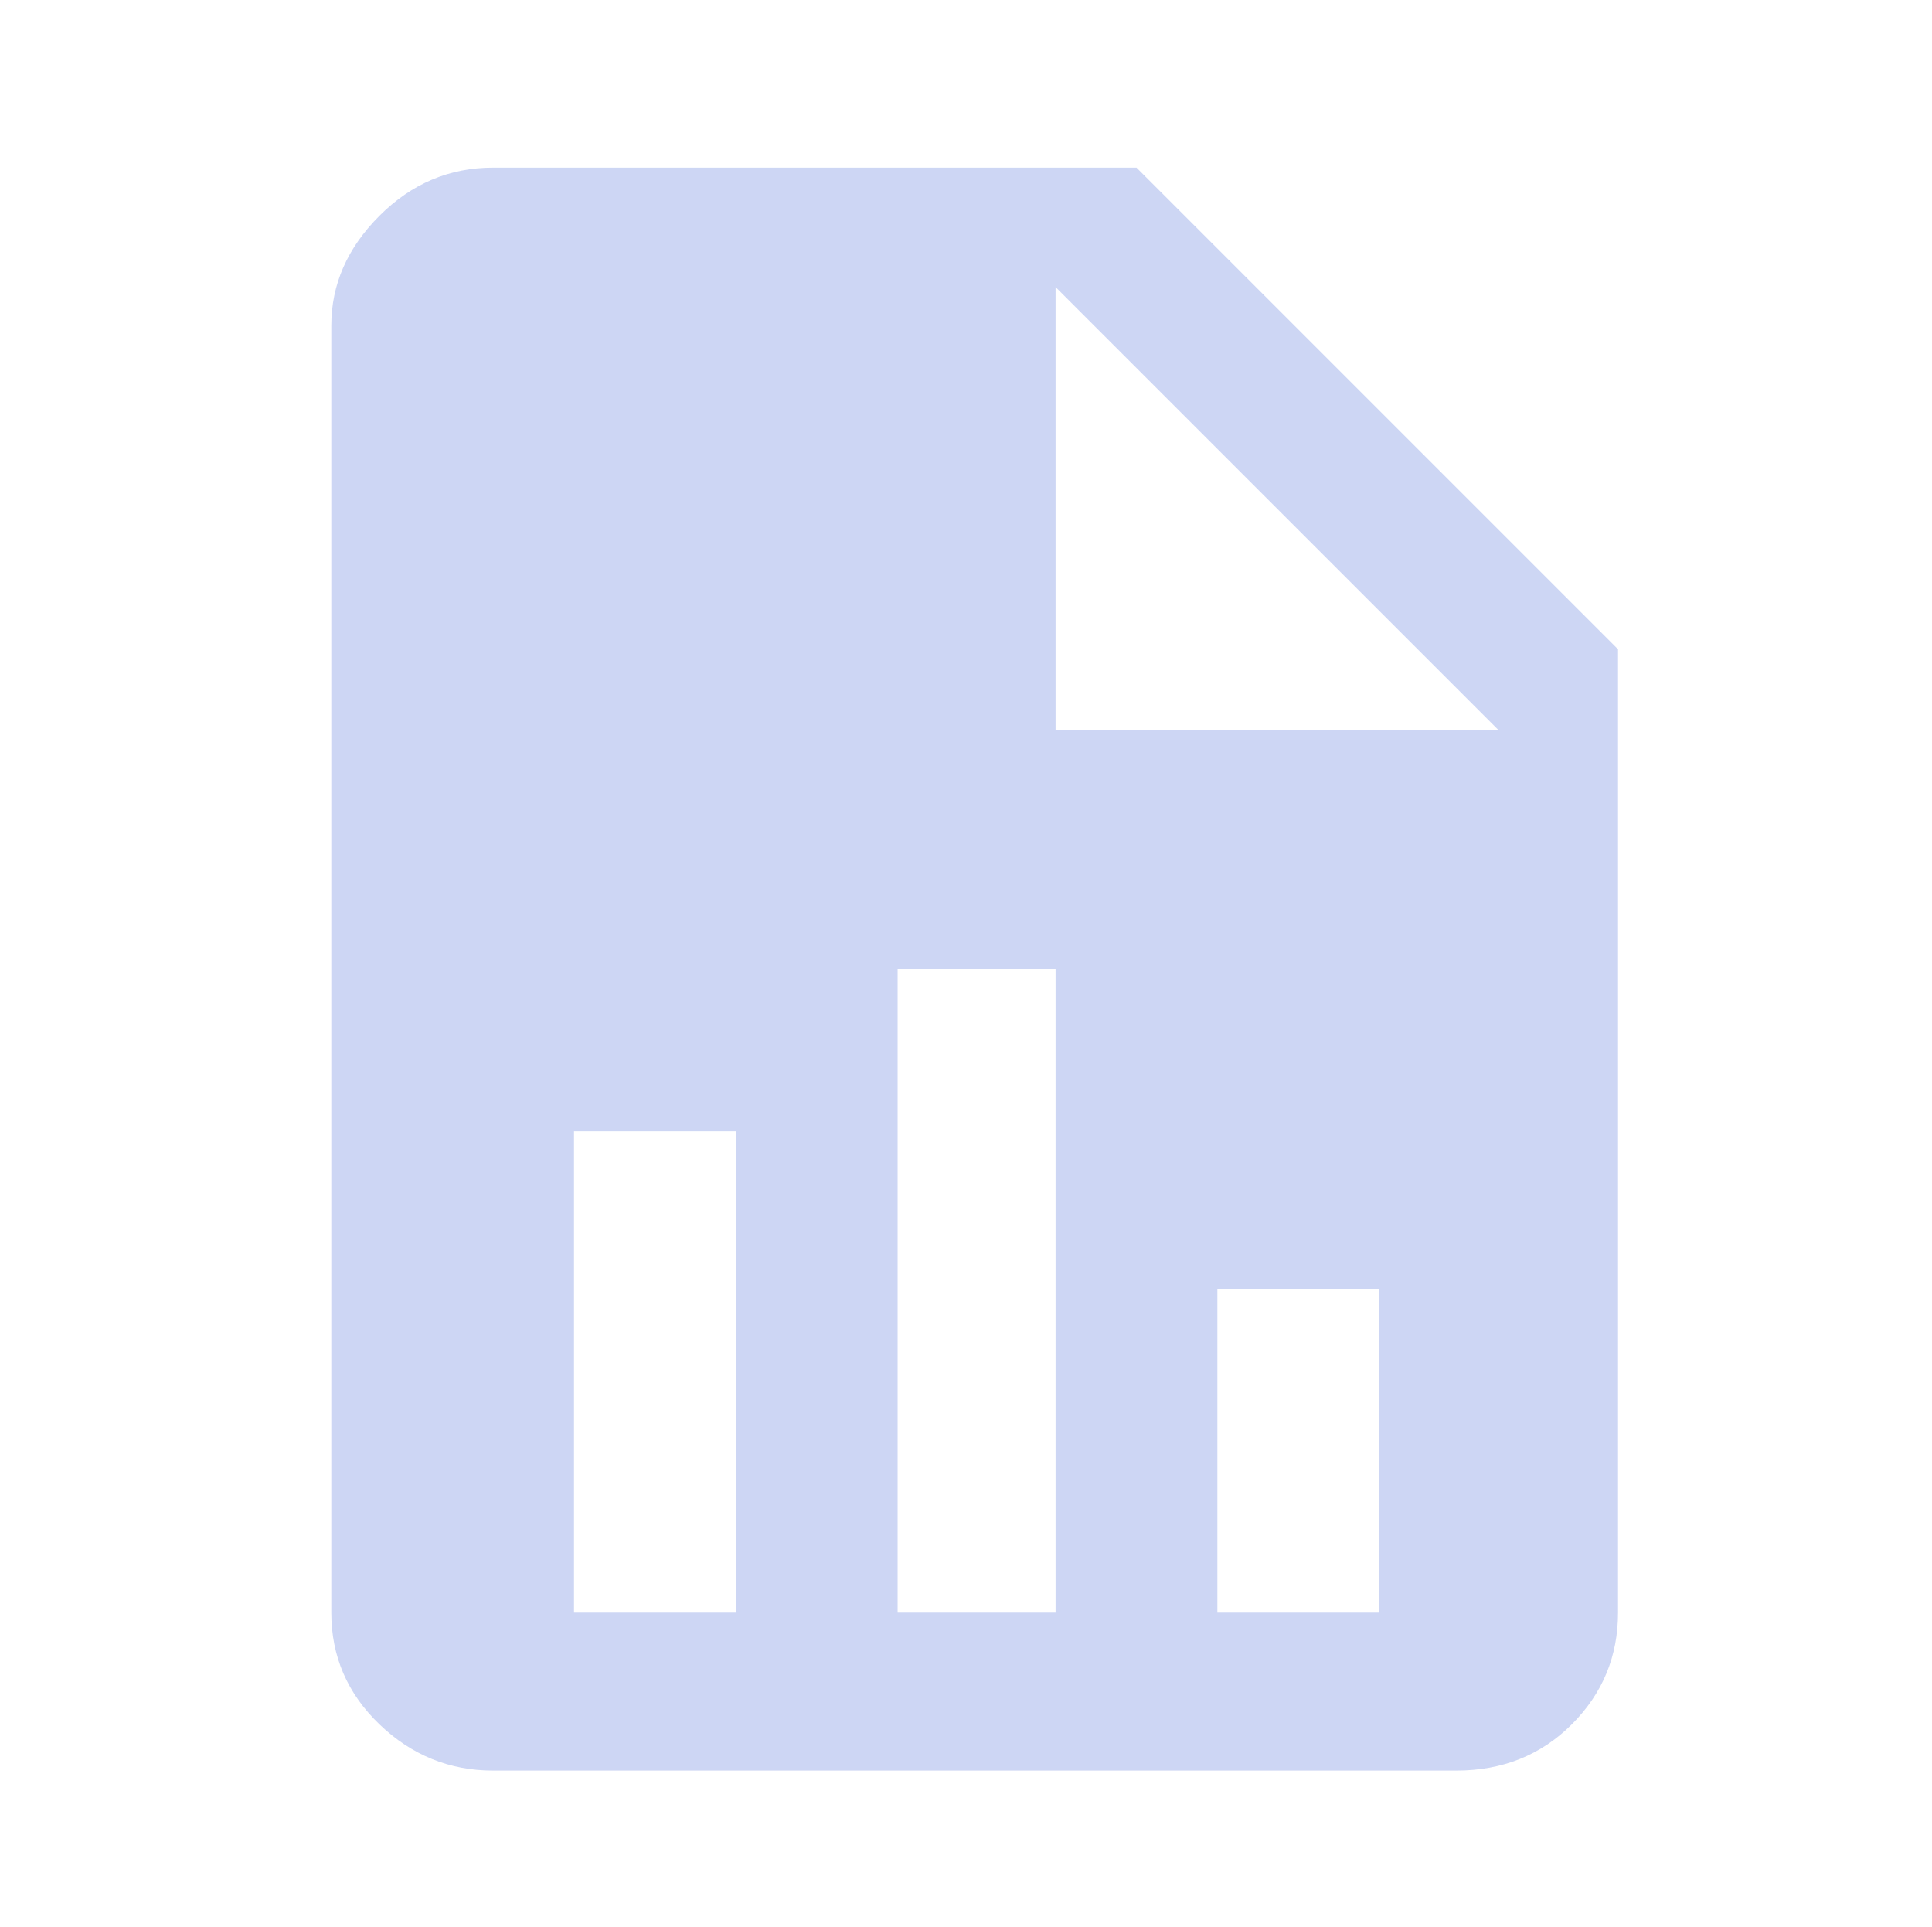 <?xml version="1.0" standalone="no"?>
<!DOCTYPE svg PUBLIC "-//W3C//DTD SVG 1.1//EN" "http://www.w3.org/Graphics/SVG/1.1/DTD/svg11.dtd" >
<svg xmlns="http://www.w3.org/2000/svg" xmlns:xlink="http://www.w3.org/1999/xlink" version="1.1" viewBox="-10 -75 1003 1000">
   <path fill="#cdd6f4"
d="M538 304h230l-230 -230v230zM246 12h334l250 250v500q0 34 -24 58t-60 24h-500q-34 0 -59 -24t-25 -58v-668q0 -32 25 -57t59 -25zM288 762h84v-250h-84v250zM456 762h82v-334h-82v334zM622 762h84v-168h-84v168z" />
</svg>
